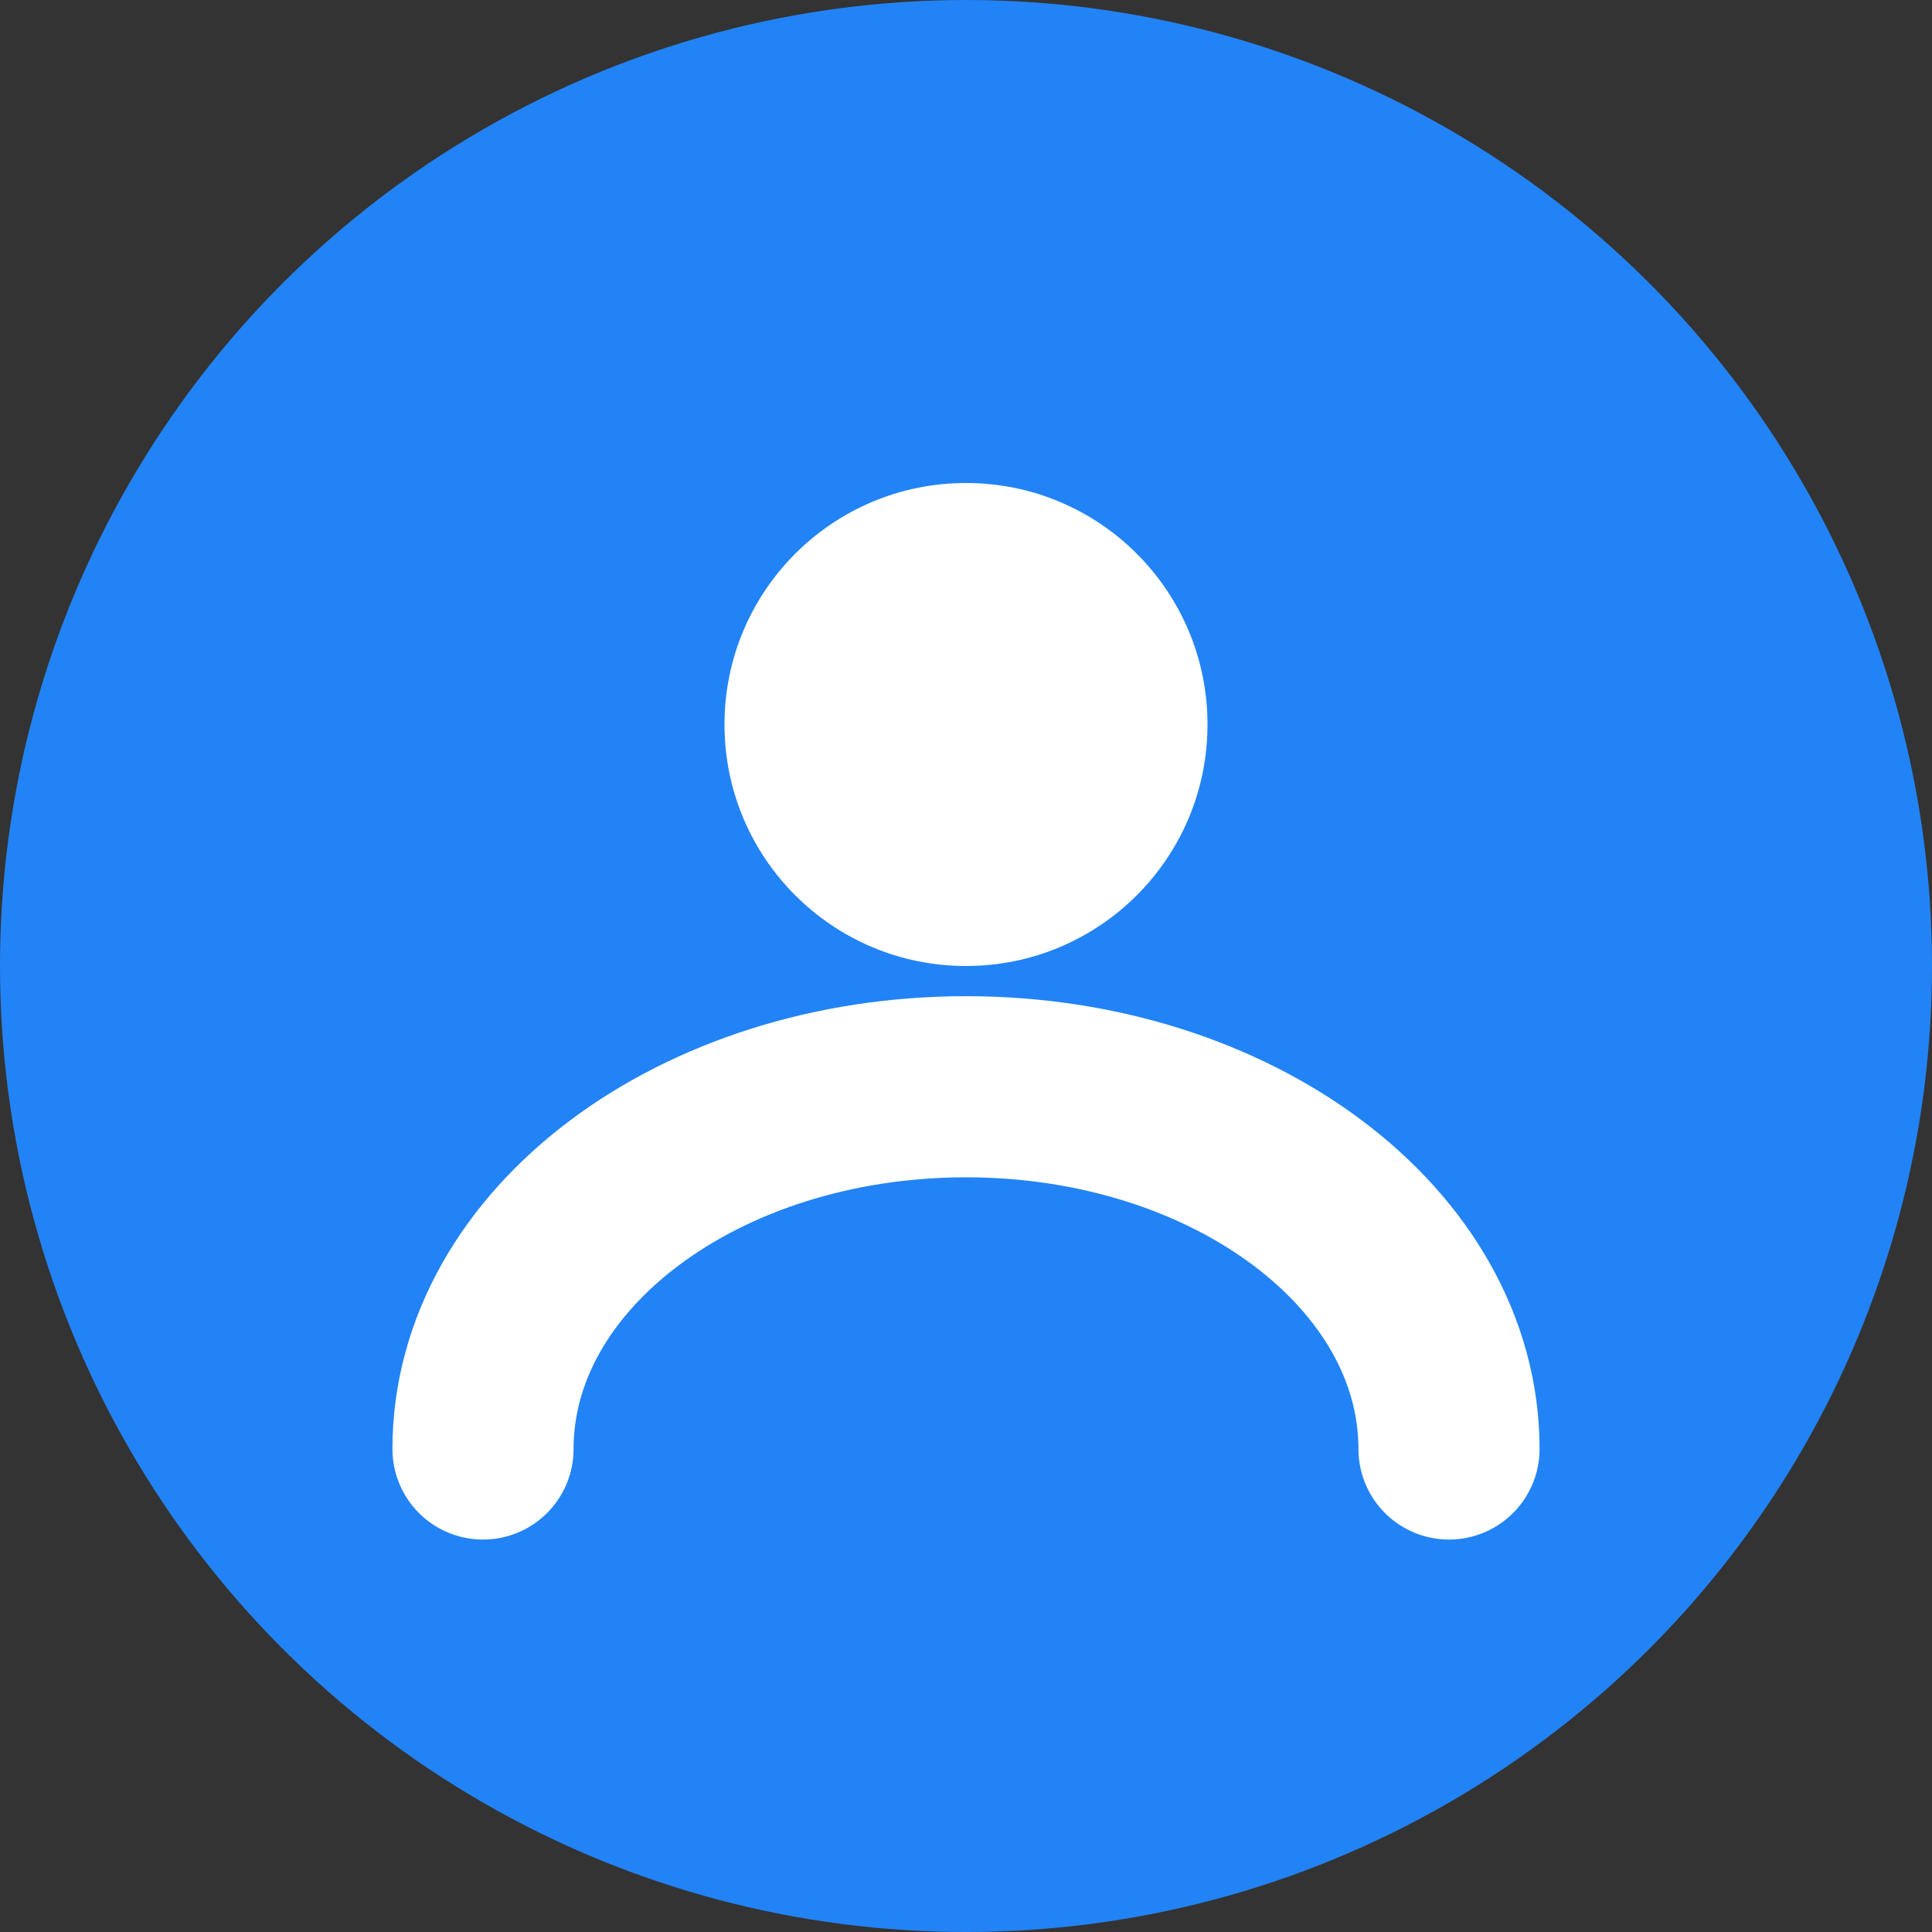 <svg width="16" height="16" viewBox="0 0 16 16" fill="none" xmlns="http://www.w3.org/2000/svg">
  <rect x="0" y="0" width="16" height="16" fill="#333333" stroke="none"/>
  <circle cx="8" cy="8" r="8" fill="#2283F6"/>
  <path d="M8 4C9.105 4 10 4.895 10 6C10 7.105 9.105 8 8 8C6.895 8 6 7.105 6 6C6 4.895 6.895 4 8 4Z" fill="white"/>
  <path d="M12 12C12 10.343 10.209 9 8 9C5.791 9 4 10.343 4 12" stroke="white" stroke-width="1.5" stroke-linecap="round"/>
</svg>
